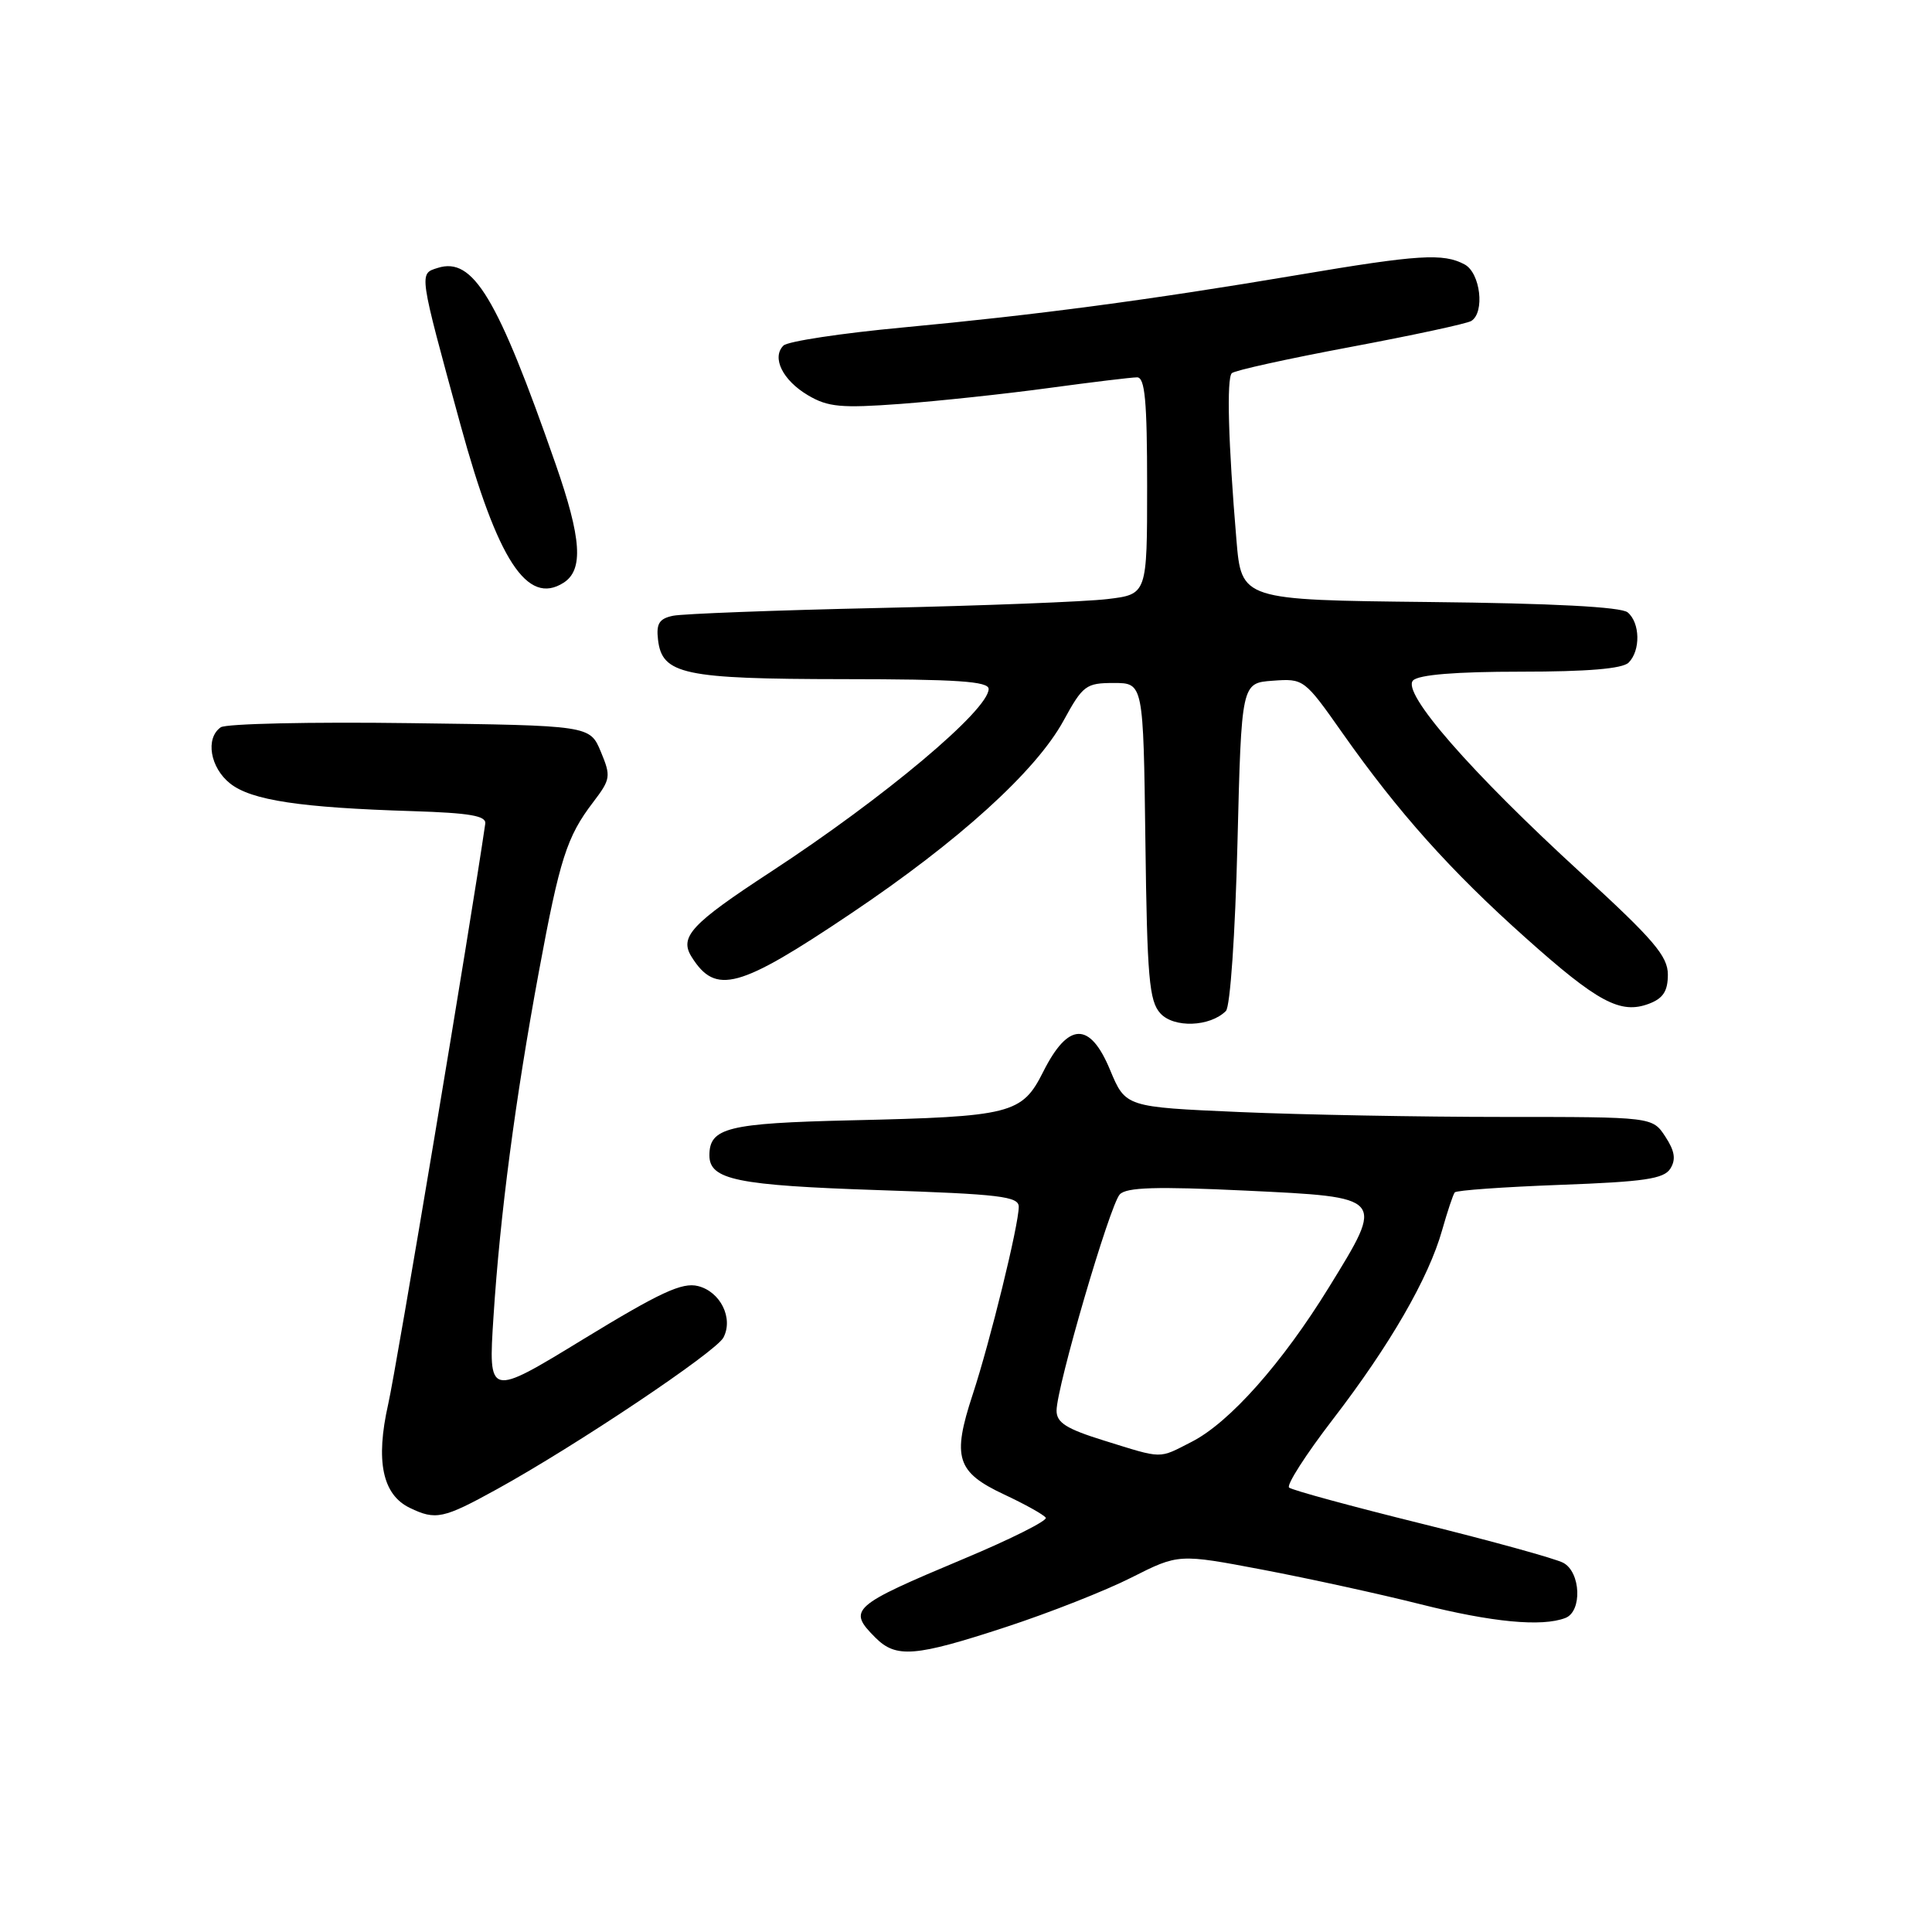 <?xml version="1.0" encoding="UTF-8" standalone="no"?>
<!DOCTYPE svg PUBLIC "-//W3C//DTD SVG 1.1//EN" "http://www.w3.org/Graphics/SVG/1.1/DTD/svg11.dtd" >
<svg xmlns="http://www.w3.org/2000/svg" xmlns:xlink="http://www.w3.org/1999/xlink" version="1.1" viewBox="0 0 256 256">
 <g >
 <path fill="currentColor"
d=" M 133.29 215.59 C 139.01 213.72 146.50 210.77 149.93 209.03 C 156.17 205.88 156.17 205.88 167.34 208.00 C 173.48 209.17 182.86 211.22 188.18 212.56 C 197.71 214.96 204.30 215.59 207.42 214.39 C 209.67 213.53 209.47 208.32 207.14 207.08 C 206.12 206.53 197.68 204.20 188.39 201.90 C 179.10 199.60 171.19 197.45 170.81 197.11 C 170.44 196.77 173.05 192.70 176.62 188.06 C 184.17 178.24 189.30 169.36 191.09 163.00 C 191.79 160.53 192.54 158.28 192.76 158.00 C 192.98 157.72 199.26 157.28 206.72 157.00 C 217.88 156.59 220.47 156.21 221.33 154.85 C 222.09 153.63 221.92 152.52 220.66 150.60 C 218.95 148.00 218.95 148.00 199.14 148.00 C 188.24 148.00 172.53 147.71 164.23 147.35 C 149.14 146.69 149.14 146.69 147.09 141.77 C 144.42 135.33 141.55 135.41 138.24 142.00 C 135.41 147.62 134.07 147.96 112.71 148.45 C 96.43 148.83 94.00 149.43 94.00 153.09 C 94.00 156.33 97.63 157.07 116.51 157.70 C 132.51 158.23 135.00 158.53 134.99 159.91 C 134.98 162.35 131.20 177.75 128.88 184.80 C 126.14 193.13 126.75 195.07 133.04 198.02 C 135.84 199.33 138.33 200.72 138.57 201.11 C 138.81 201.49 133.94 203.94 127.75 206.53 C 112.79 212.81 112.27 213.27 116.00 217.00 C 118.74 219.74 121.25 219.54 133.29 215.59 Z  M 65.84 197.33 C 76.28 191.58 94.86 179.14 95.86 177.23 C 97.20 174.67 95.46 171.15 92.49 170.41 C 90.39 169.88 87.47 171.24 77.29 177.45 C 64.70 185.14 64.70 185.14 65.39 174.47 C 66.26 160.97 68.27 145.70 71.40 128.77 C 74.17 113.79 75.11 110.86 78.60 106.29 C 80.92 103.24 80.97 102.87 79.61 99.60 C 78.16 96.13 78.16 96.13 54.33 95.82 C 41.22 95.64 29.94 95.89 29.25 96.37 C 27.18 97.82 27.84 101.73 30.51 103.83 C 33.33 106.05 39.80 107.02 54.68 107.48 C 62.26 107.72 64.45 108.10 64.30 109.14 C 62.37 122.41 52.53 181.24 51.44 186.05 C 49.74 193.58 50.67 198.05 54.30 199.80 C 57.73 201.46 58.73 201.25 65.84 197.33 Z  M 162.44 133.96 C 163.01 133.39 163.67 123.80 163.97 111.73 C 164.50 90.50 164.50 90.50 168.64 90.20 C 172.76 89.90 172.83 89.95 177.93 97.20 C 185.29 107.65 192.21 115.39 202.10 124.22 C 211.71 132.82 214.73 134.43 218.50 133.00 C 220.38 132.29 221.00 131.32 221.00 129.14 C 221.00 126.70 219.13 124.51 209.59 115.77 C 194.84 102.27 185.66 91.74 187.24 90.16 C 188.00 89.40 192.93 89.00 201.50 89.00 C 210.36 89.00 214.99 88.61 215.80 87.80 C 217.40 86.20 217.33 82.52 215.67 81.14 C 214.80 80.42 205.75 79.94 189.42 79.77 C 164.50 79.50 164.50 79.50 163.83 71.50 C 162.75 58.68 162.52 50.15 163.22 49.45 C 163.57 49.09 170.62 47.54 178.88 45.99 C 187.14 44.44 194.37 42.89 194.95 42.53 C 196.78 41.40 196.16 36.16 194.07 35.04 C 191.24 33.52 187.96 33.73 171.93 36.44 C 152.43 39.73 137.39 41.73 119.66 43.39 C 111.50 44.15 104.37 45.23 103.81 45.79 C 102.22 47.38 103.71 50.40 107.07 52.38 C 109.71 53.94 111.45 54.10 119.32 53.52 C 124.37 53.14 133.19 52.20 138.92 51.42 C 144.66 50.64 149.94 50.00 150.67 50.00 C 151.71 50.00 152.00 53.10 152.00 64.37 C 152.00 78.75 152.00 78.75 146.75 79.38 C 143.86 79.73 130.25 80.26 116.50 80.56 C 102.75 80.86 90.46 81.33 89.19 81.59 C 87.35 81.97 86.94 82.63 87.19 84.76 C 87.72 89.36 90.56 89.97 111.75 89.99 C 126.81 90.00 131.00 90.28 131.00 91.29 C 131.00 94.08 117.18 105.68 102.17 115.50 C 91.55 122.44 89.97 124.15 91.66 126.82 C 94.84 131.86 97.88 131.04 112.72 121.07 C 127.04 111.46 137.26 102.19 140.92 95.50 C 143.48 90.81 143.90 90.50 147.58 90.50 C 151.50 90.50 151.50 90.50 151.77 111.44 C 152.00 129.54 152.27 132.65 153.75 134.27 C 155.53 136.24 160.33 136.07 162.44 133.96 Z  M 74.67 77.22 C 77.34 75.52 77.07 71.38 73.62 61.49 C 65.91 39.37 62.69 34.01 58.00 35.50 C 55.50 36.29 55.45 35.93 61.02 56.30 C 65.94 74.27 69.86 80.28 74.67 77.22 Z  M 146.25 190.87 C 141.30 189.33 140.00 188.51 140.00 186.92 C 140.00 183.81 147.06 159.66 148.38 158.26 C 149.27 157.32 153.22 157.20 165.02 157.76 C 183.62 158.65 183.51 158.52 176.08 170.59 C 169.89 180.64 162.91 188.50 157.90 191.05 C 153.44 193.33 154.20 193.34 146.25 190.87 Z "/>
</g>
</svg>